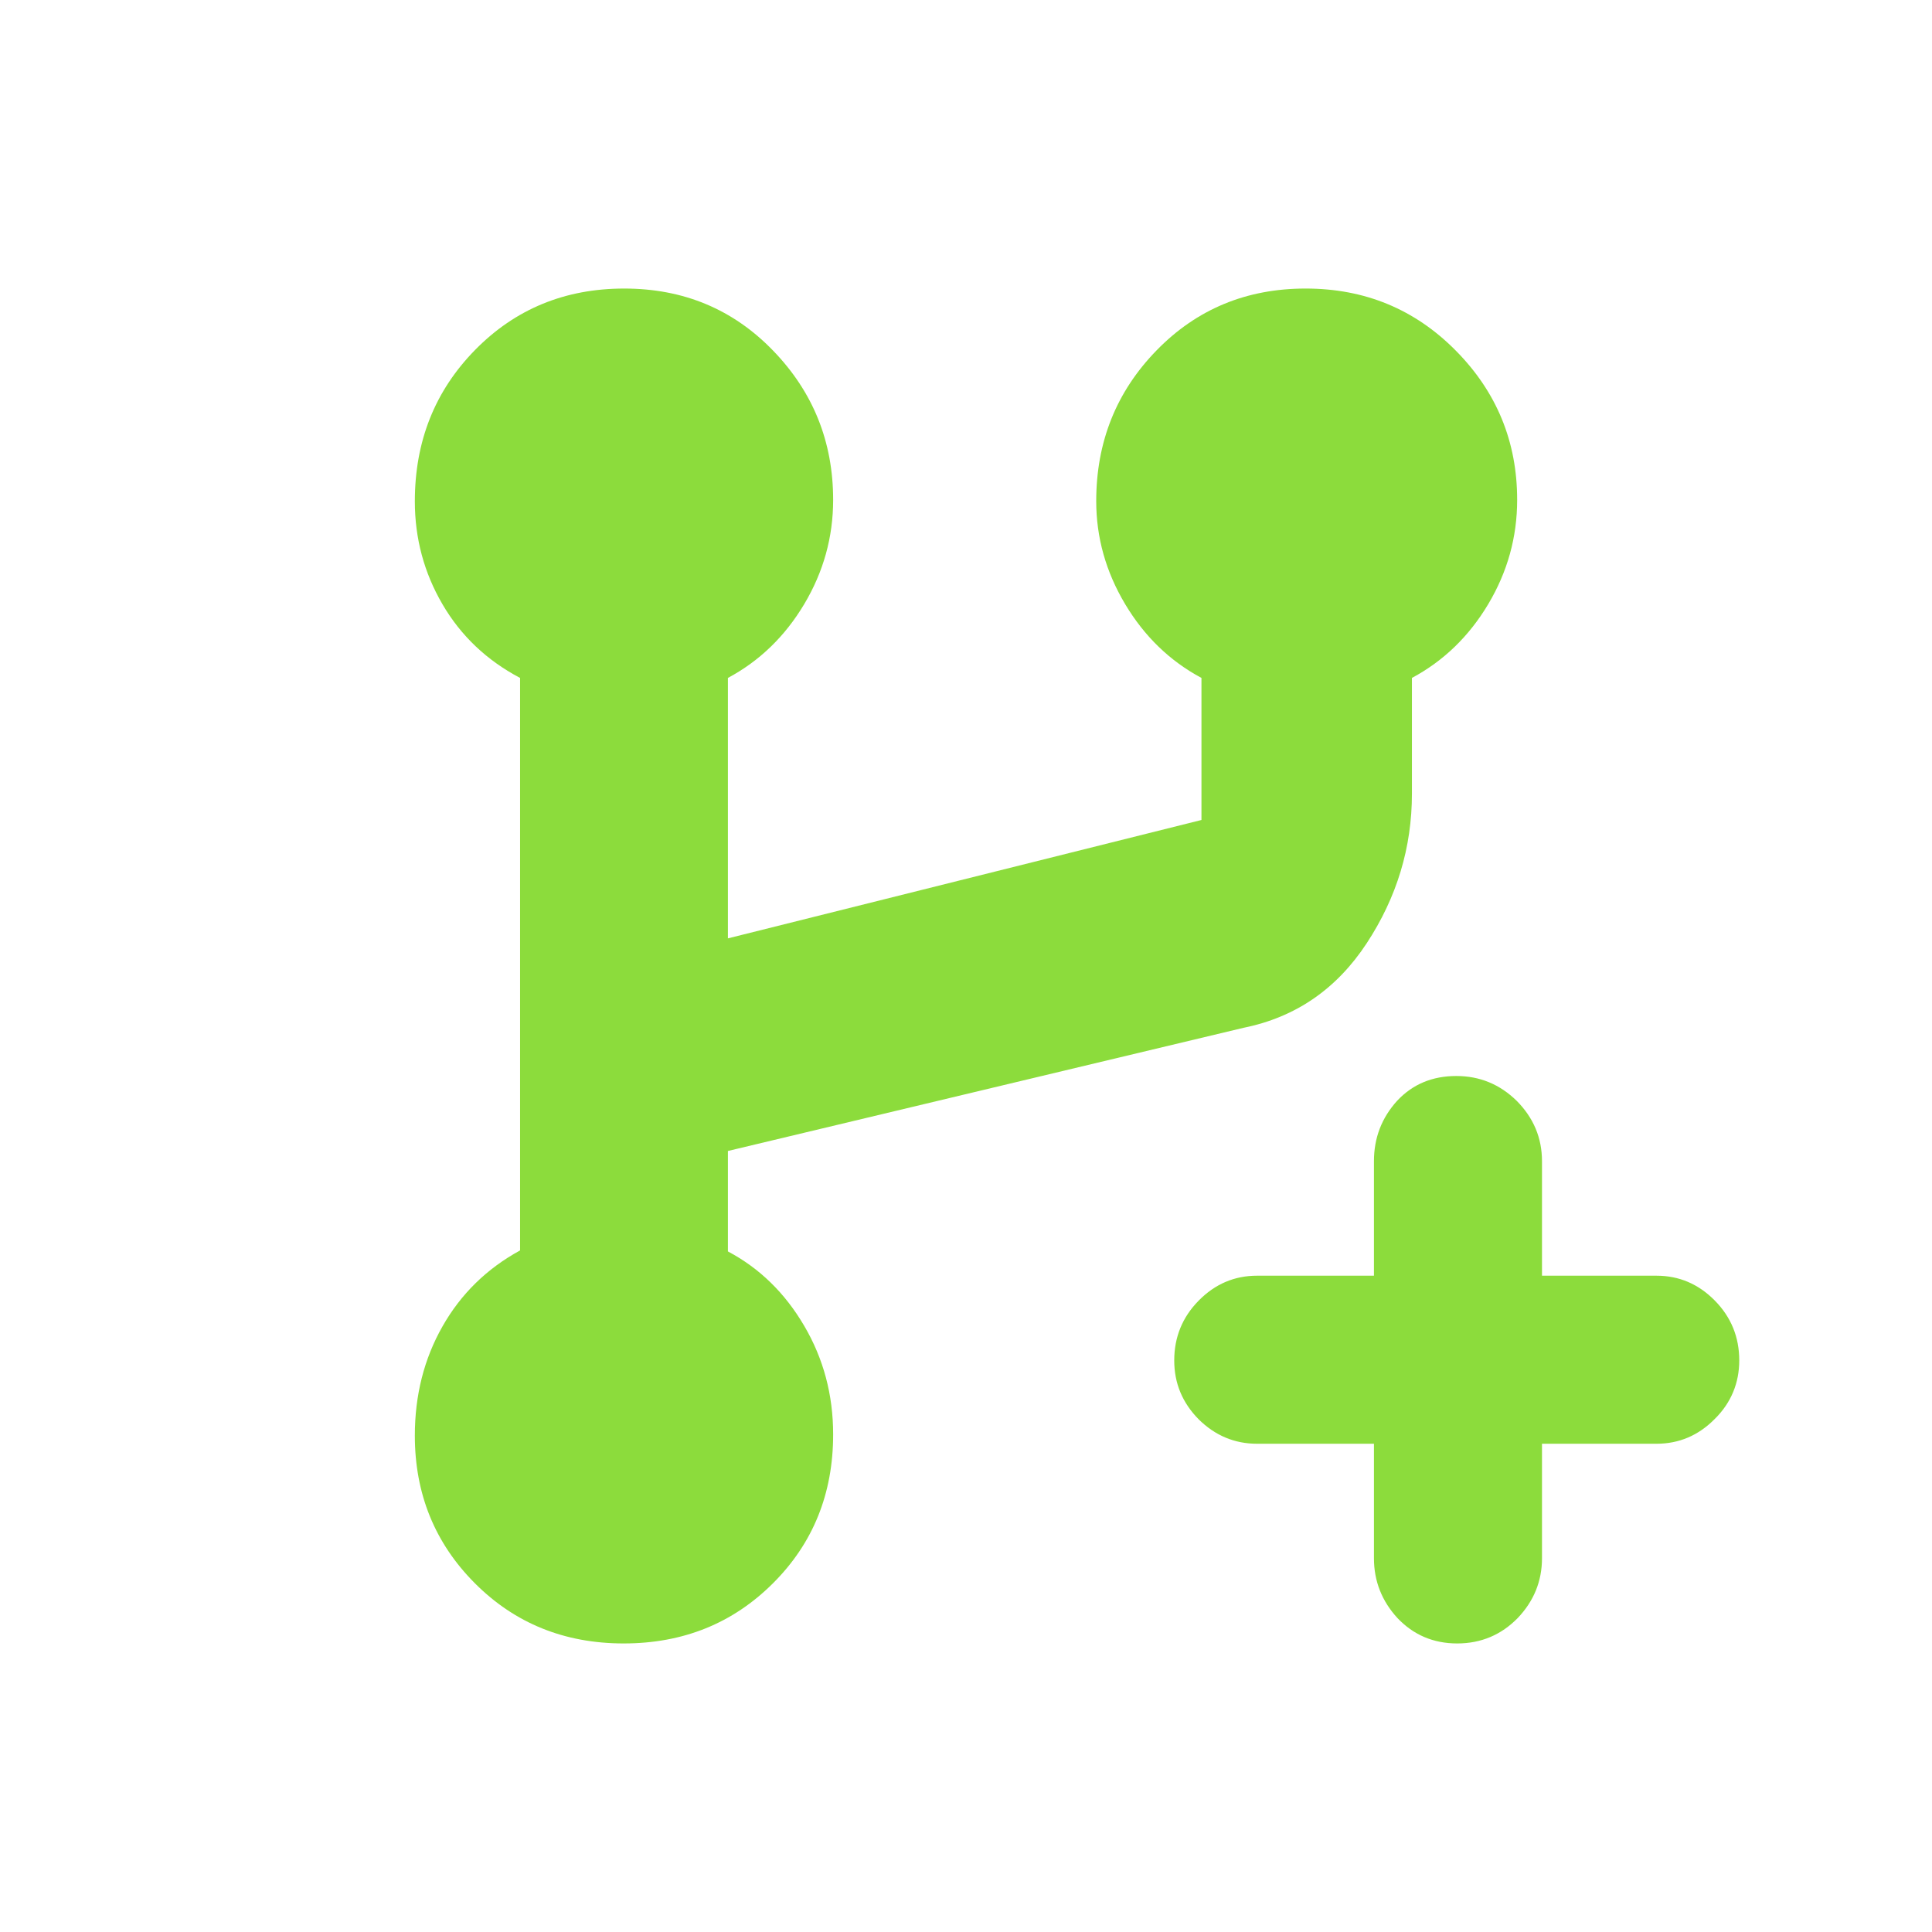 <svg height="48" viewBox="0 -960 960 960" width="48" xmlns="http://www.w3.org/2000/svg"><path fill="rgb(140, 220, 60)" d="m309.94-143.38c-29.43 0-54.09-9.97-73.977-29.91-19.888-19.94-29.832-44.4-29.832-73.37 0-20.04 4.576-38.13 13.726-54.24 9.151-16.14 22.005-28.72 38.564-37.77v-284.47c-16.559-8.73-29.413-20.93-38.564-36.61-9.15-15.68-13.726-32.74-13.726-51.14 0-29.85 9.984-54.91 29.949-75.24 19.958-20.33 44.656-30.49 74.095-30.49 29.43 0 54.09 10.28 73.977 30.85 19.887 20.55 29.832 45.27 29.832 74.15 0 18.49-4.794 35.76-14.38 51.83-9.586 16.04-22.223 28.26-37.91 36.65v129.41l235.304-58.82v-70.59c-15.687-8.39-28.324-20.61-37.91-36.65-9.586-16.07-14.38-33.13-14.38-51.22 0-29.39 9.984-54.35 29.949-74.85 19.958-20.51 44.656-30.76 74.095-30.76 29.43 0 54.307 10.28 74.631 30.85 20.324 20.55 30.485 45.27 30.485 74.15 0 18.49-4.794 35.76-14.38 51.83-9.586 16.04-22.223 28.26-37.91 36.65v57.51c0 26.75-7.486 51.5-22.458 74.31-14.972 22.8-35.375 36.81-61.206 42.03l-256.22 61.21v49.91c15.687 8.31 28.324 20.62 37.91 36.97 9.586 16.32 14.38 34.3 14.38 53.95 0 29.47-9.984 54.15-29.949 74.03-19.958 19.89-44.656 29.84-74.095 29.84zm314.678-99.23c-11.206 0-20.863-4.11-28.971-12.1-8.108-8.23-12.174-17.91-12.174-29.28 0-11.62 4.066-21.55 12.174-29.77 8.108-8.23 17.765-12.35 28.971-12.35h58.087v-56.87c0-11.62 3.848-21.55 11.496-30.02 7.672-8.22 17.475-12.34 29.431-12.34 11.617 0 21.613 4.12 30.011 12.34 8.375 8.47 12.562 18.4 12.562 30.02v56.87h56.876c11.231 0 20.888 4.12 28.995 12.35 8.108 8.22 12.15 18.15 12.15 29.77 0 11.13-4.042 21.05-12.15 29.04-8.107 8.23-17.764 12.34-28.995 12.34h-56.876v56.88c0 11.37-4.018 21.3-12.102 29.77-8.059 8.23-18.079 12.58-30.035 12.58-11.957 0-21.831-4.35-29.649-12.58-7.793-8.47-11.714-18.4-11.714-29.77v-56.88z"/></svg>